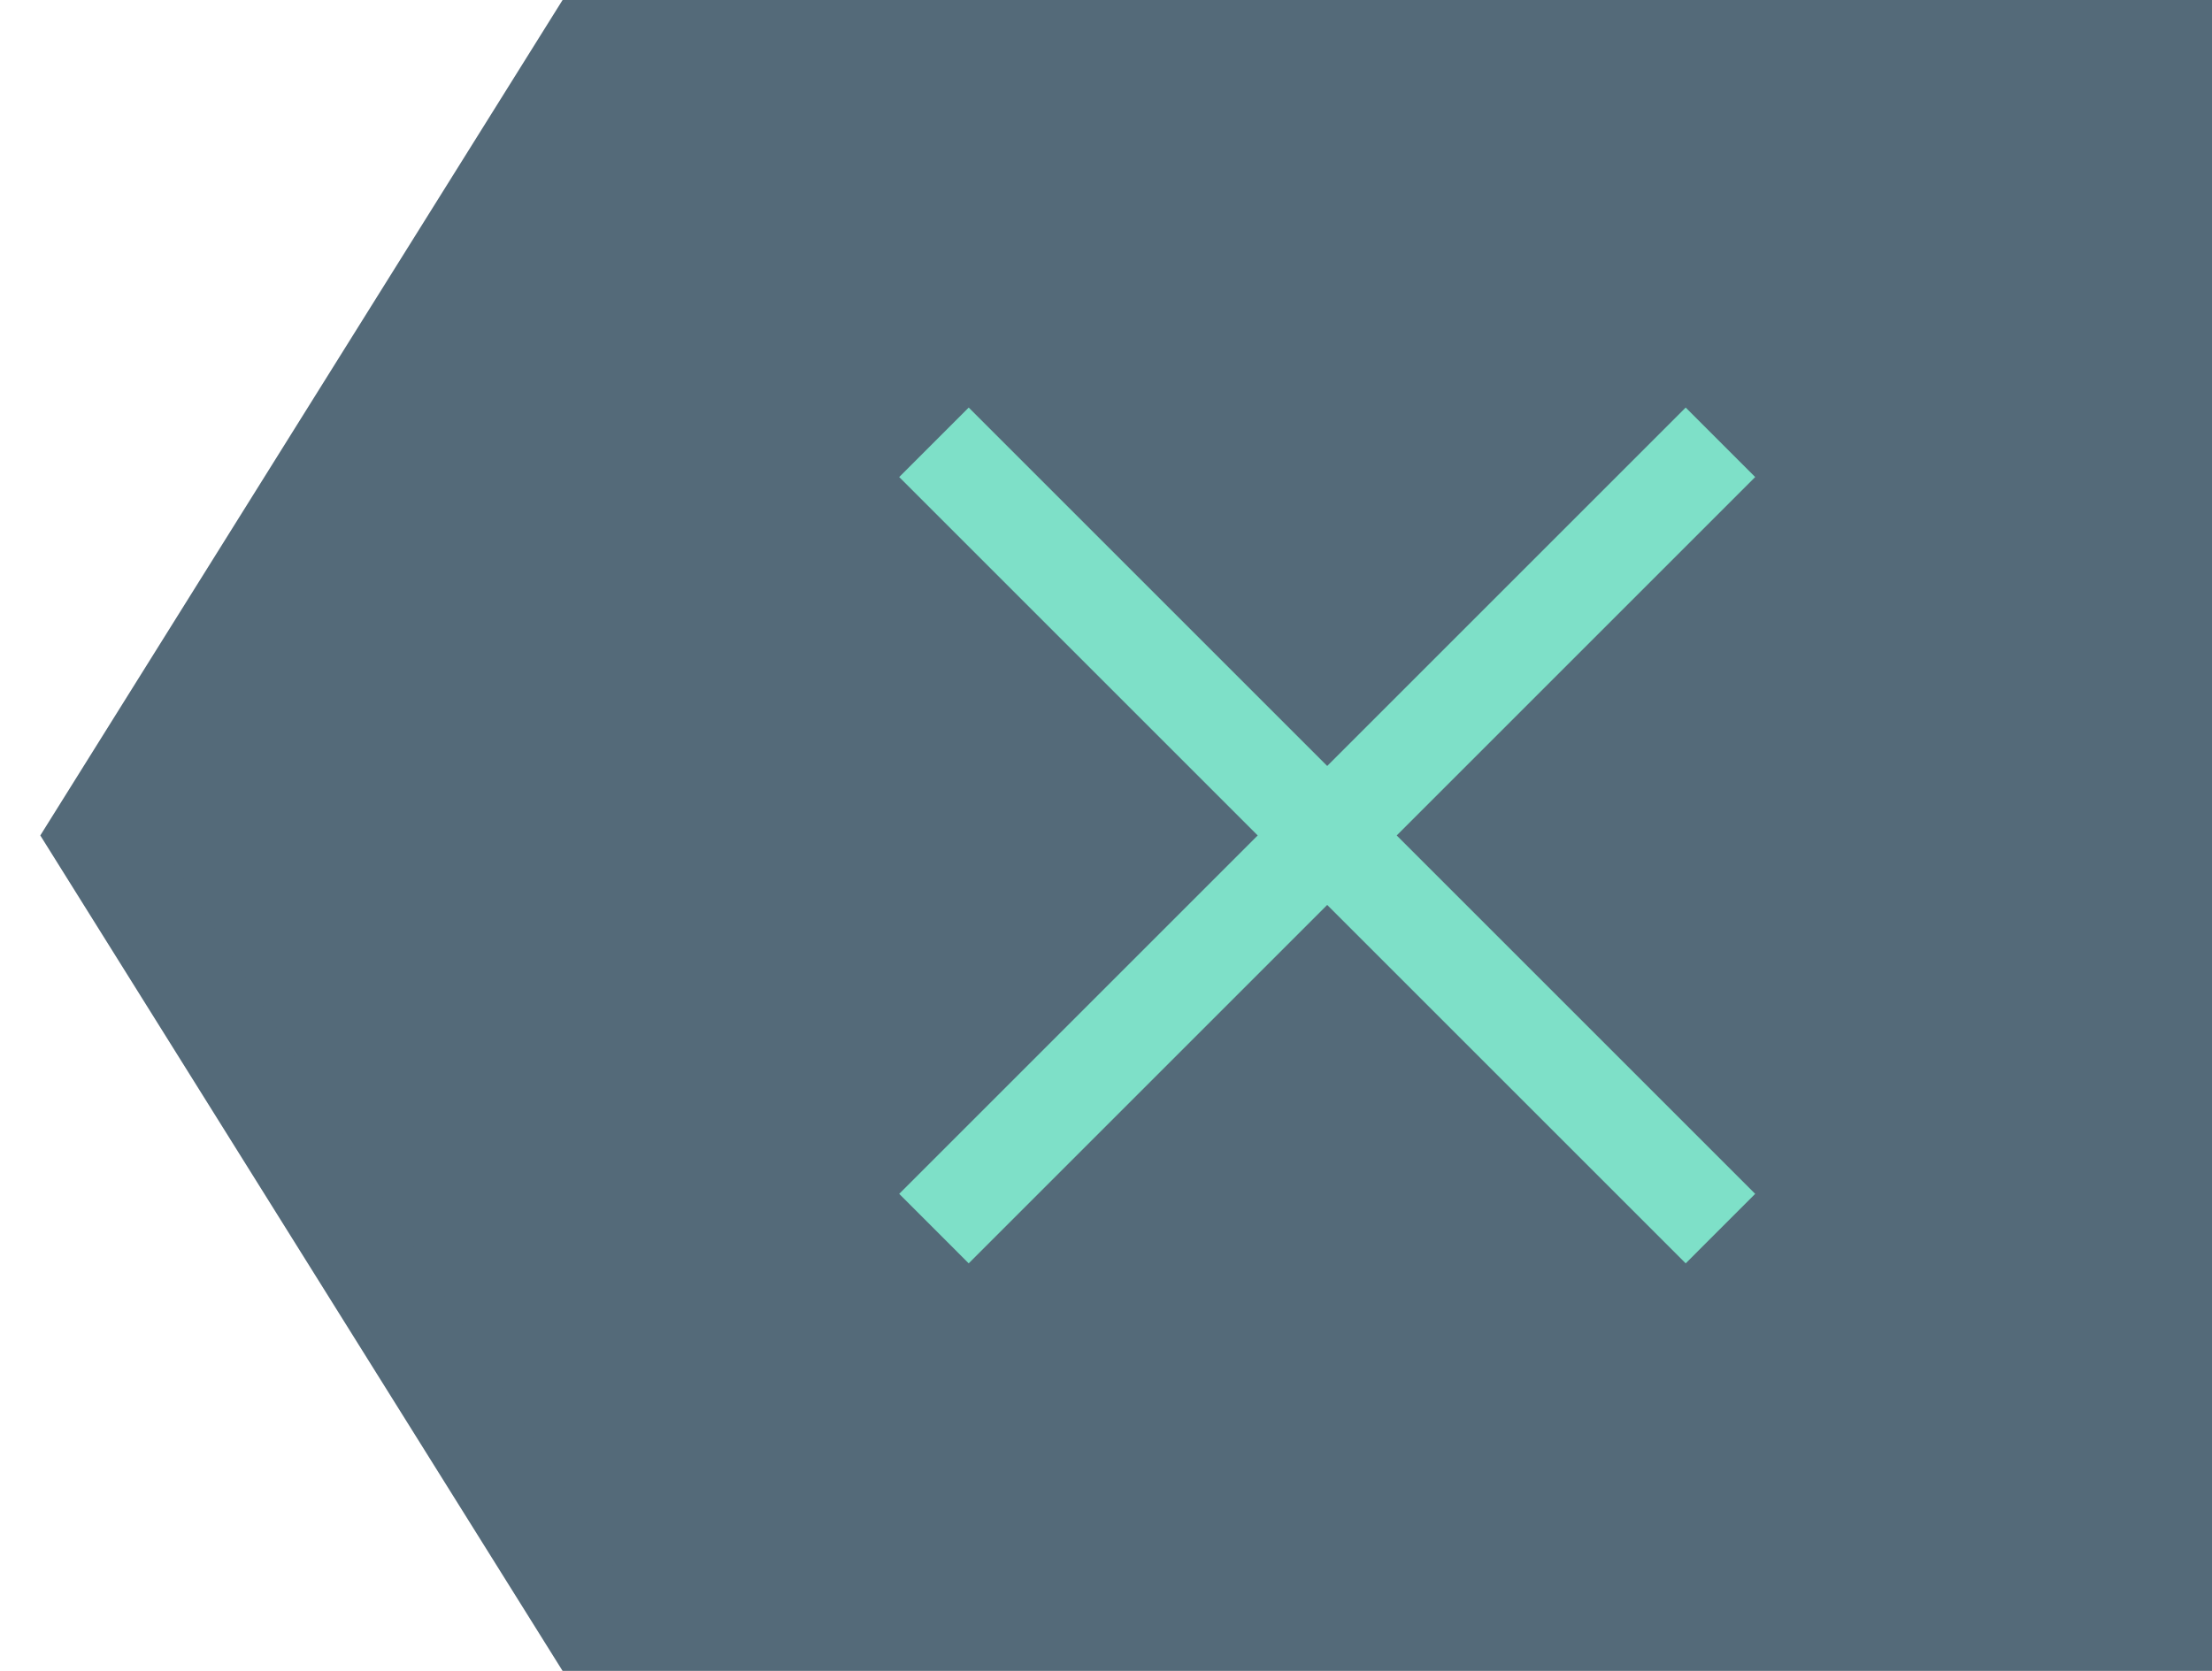 <?xml version="1.0" encoding="UTF-8" standalone="no"?>
<svg width="45px" height="34px" viewBox="0 0 45 34" version="1.1" xmlns="http://www.w3.org/2000/svg" xmlns:xlink="http://www.w3.org/1999/xlink" xmlns:sketch="http://www.bohemiancoding.com/sketch/ns">
    <!-- Generator: Sketch 3.2.2 (9983) - http://www.bohemiancoding.com/sketch -->
    <title>21 - Backspace (Flat)</title>
    <desc>Created with Sketch.</desc>
    <defs></defs>
    <g id="Page-1" stroke="none" stroke-width="1" fill="none" fill-rule="evenodd" sketch:type="MSPage">
        <g id="21---Backspace-(Flat)" sketch:type="MSLayerGroup">
            <path d="M12,1 L44,1 L44,33 L12,33 L2,17 L12,1" id="Fill-657" fill="#546A79" sketch:type="MSShapeGroup"></path>
            <path d="M45,34 L11.445,34 L0.82,17 L11.445,0 L45,0 L45,34 L45,34 Z M12.555,32 L43,32 L43,2 L12.555,2 L3.18,17 L12.555,32 L12.555,32 Z" id="Fill-658" fill="#546A79" sketch:type="MSShapeGroup"></path>
            <path d="M34.293,25.707 L18.293,9.707 L19.707,8.293 L35.707,24.293 L34.293,25.707" id="Fill-659" fill="#7EE0C8" sketch:type="MSShapeGroup"></path>
            <path d="M19.707,25.707 L18.293,24.293 L34.293,8.293 L35.707,9.707 L19.707,25.707" id="Fill-660" fill="#7EE0C8" sketch:type="MSShapeGroup"></path>
        </g>
    </g>
</svg>